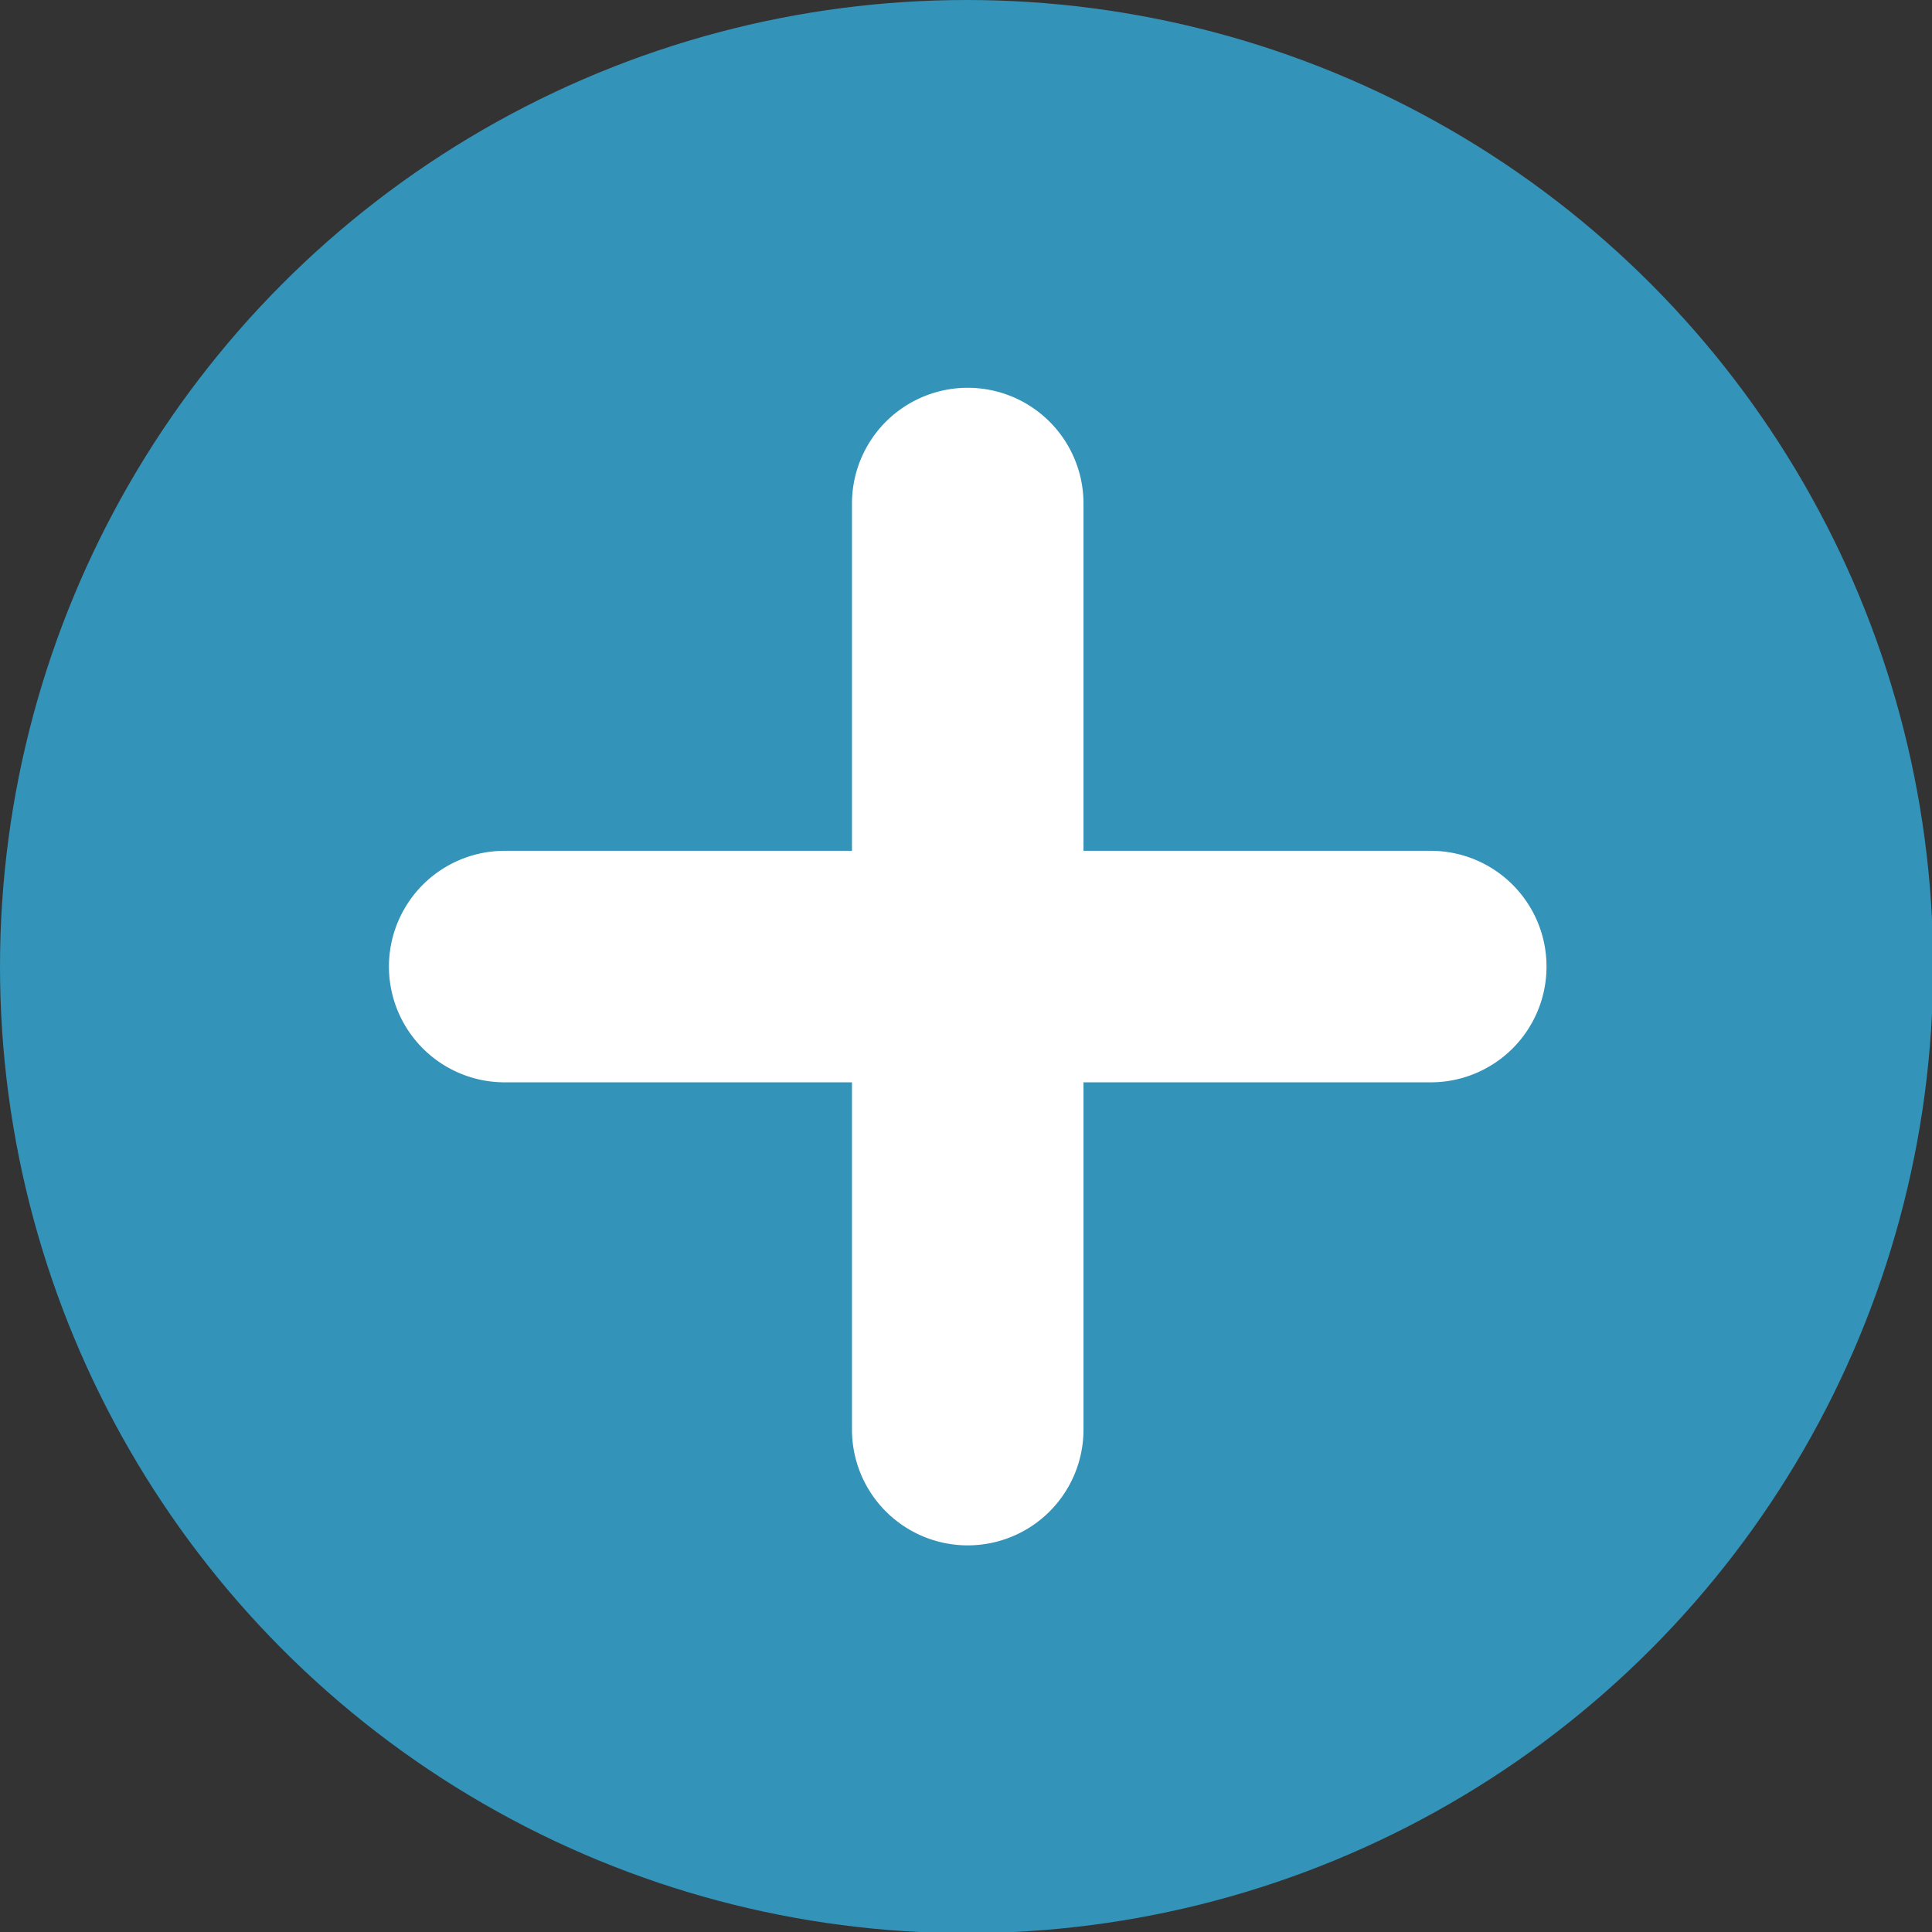 <svg id="Layer_1" data-name="Layer 1" xmlns="http://www.w3.org/2000/svg" viewBox="0 0 16.69 16.69"><rect x="0" y="0" width="16.69" height="16.69" fill="#333333" stroke="none"/><defs><style>.cls-1{fill:#3393b9;}.cls-2{fill:#fff;}</style></defs><title>plus</title><circle class="cls-1" cx="8.35" cy="8.35" r="8.35"/><path class="cls-2" d="M8.53,13.53a1,1,0,0,1-1-1v-8a1,1,0,1,1,2,0v8A1,1,0,0,1,8.53,13.53Z" transform="translate(-0.17 -0.18)"/><path class="cls-2" d="M12.53,9.53h-8a1,1,0,0,1,0-2h8A1,1,0,0,1,12.53,9.53Z" transform="translate(-0.17 -0.18)"/></svg>